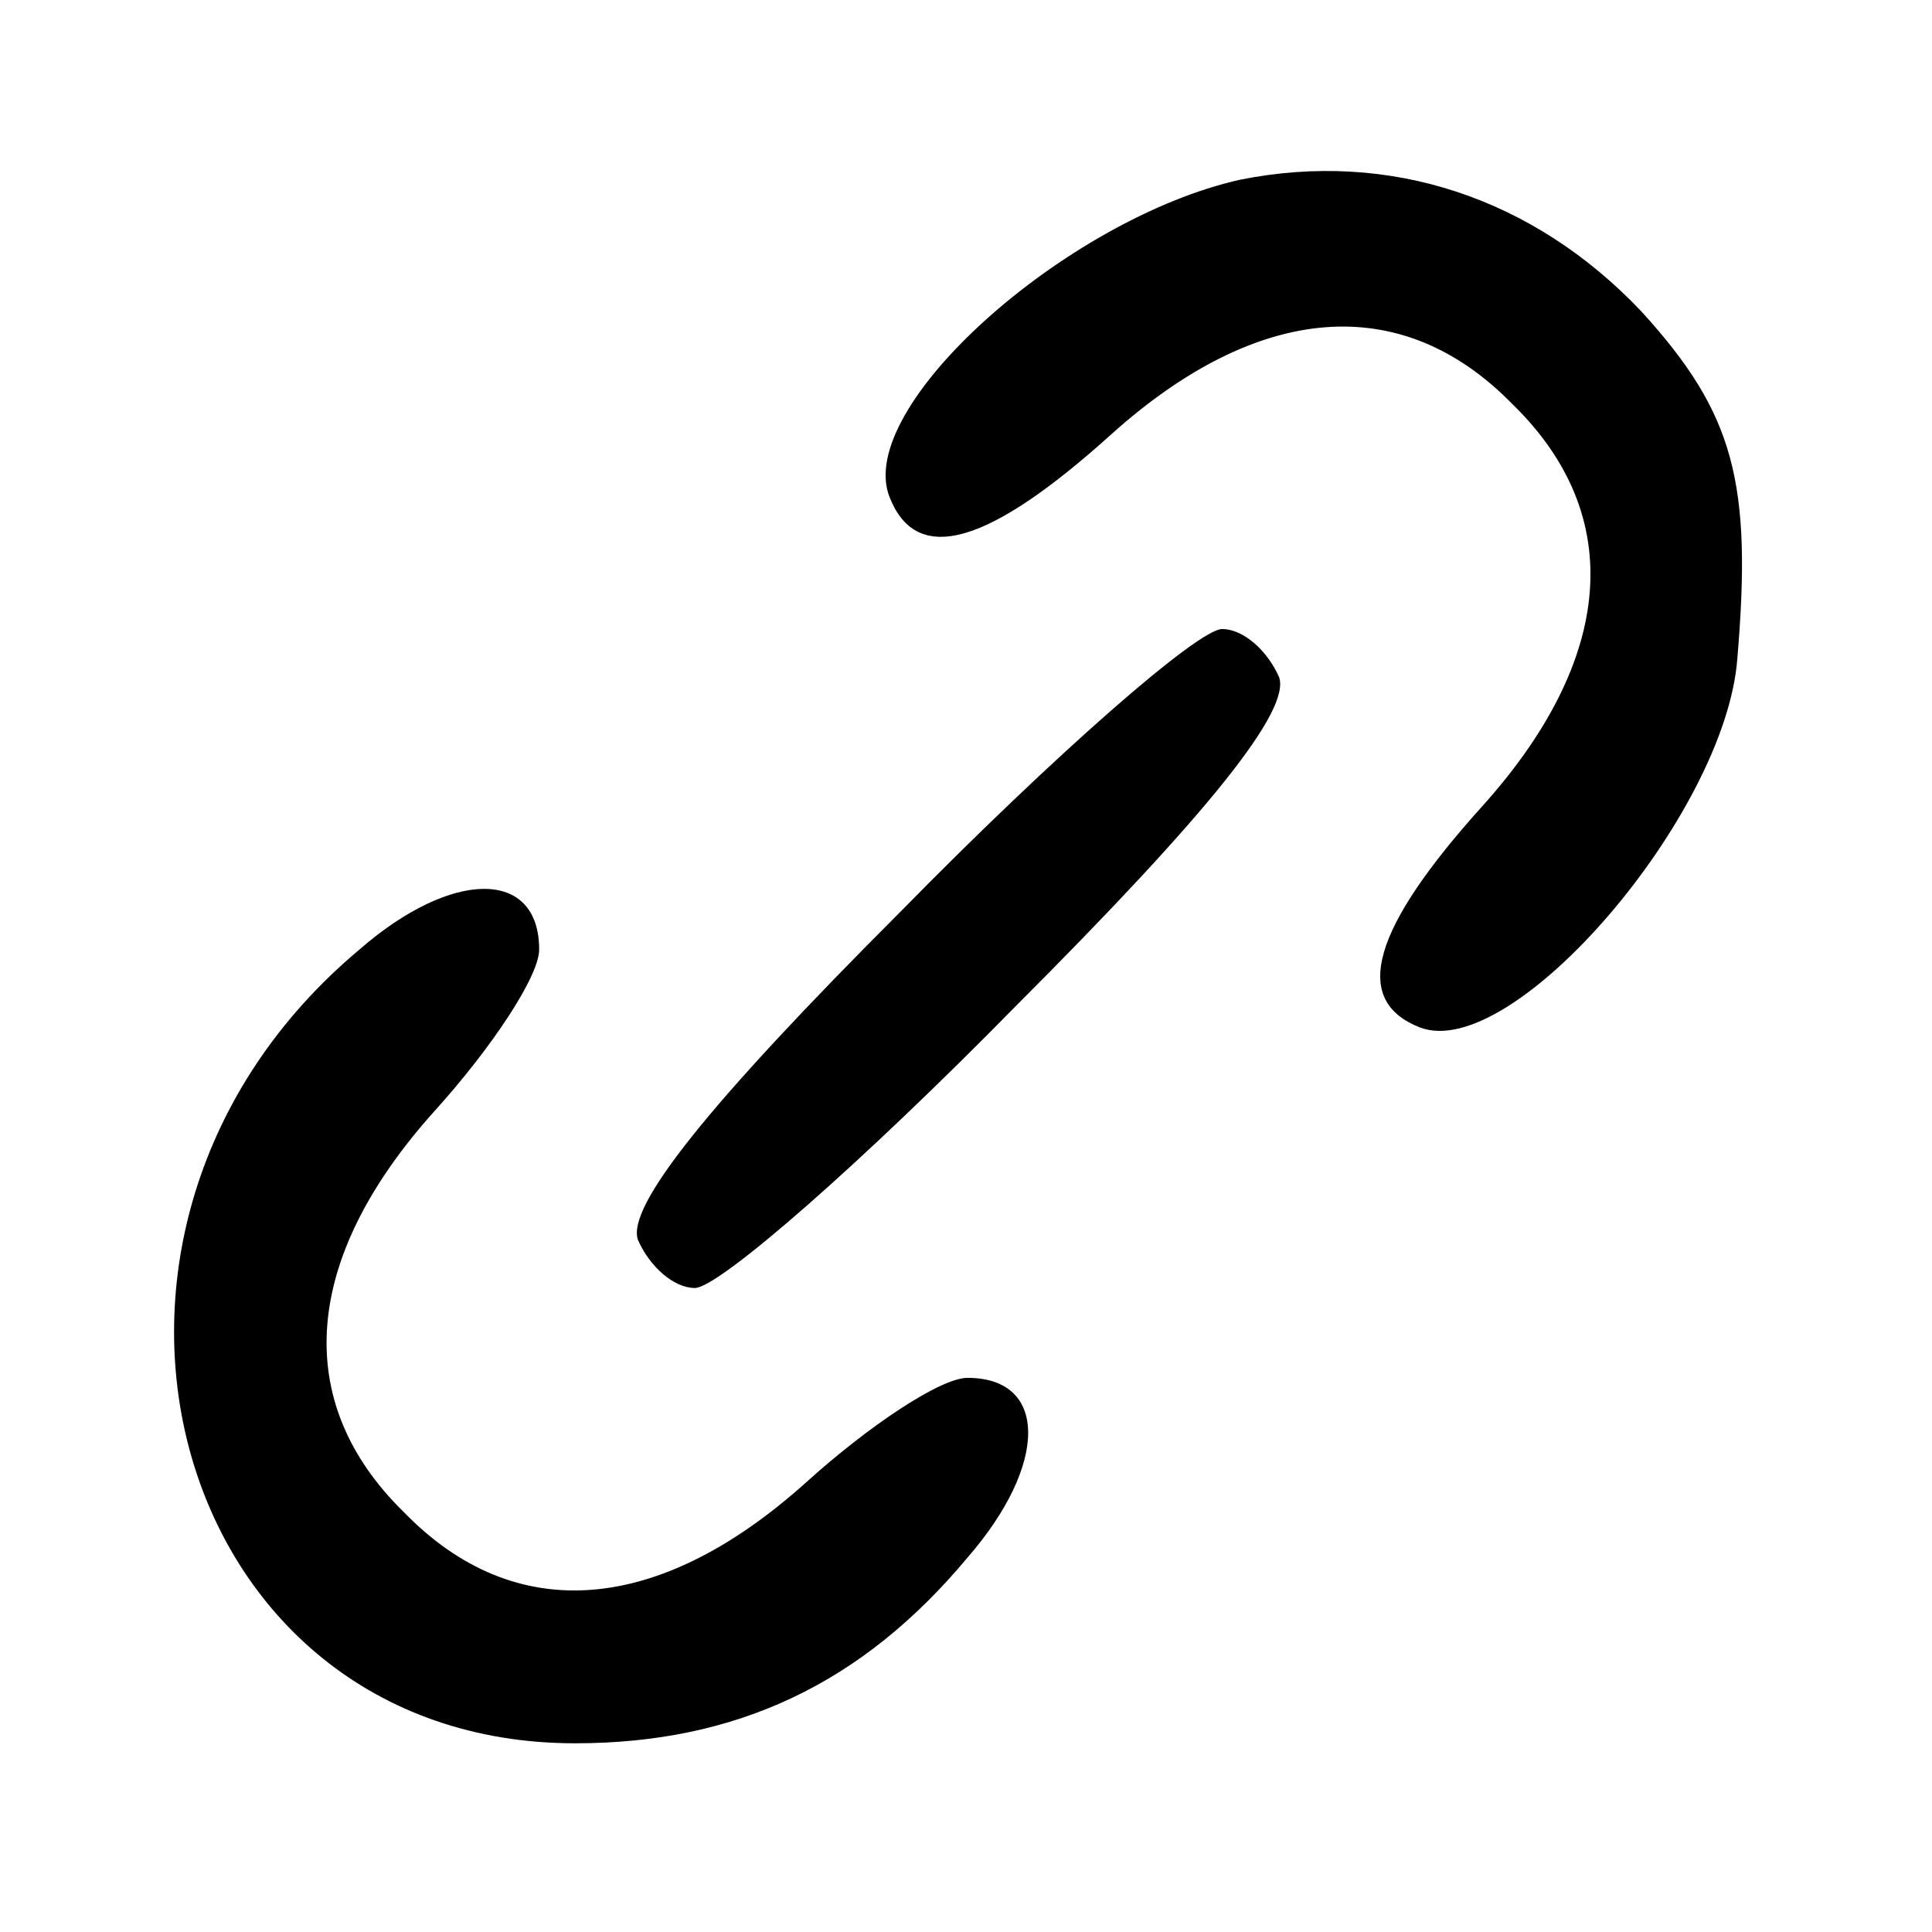 <svg width="86" height="86" viewBox="0 0 86 86" fill="none" xmlns="http://www.w3.org/2000/svg">
<path d="M40.064 21.948L40.066 21.951C40.336 22.642 40.69 23.038 41.096 23.233C41.504 23.429 42.052 23.465 42.796 23.253C44.309 22.82 46.403 21.425 49.132 18.962L49.133 18.961C52.448 15.984 55.781 14.313 58.962 14.068C62.16 13.822 65.132 15.025 67.687 17.646C70.308 20.201 71.511 23.173 71.265 26.372C71.021 29.552 69.349 32.885 66.372 36.201L66.371 36.202C63.908 38.931 62.513 41.024 62.081 42.537C61.868 43.281 61.904 43.83 62.101 44.237C62.296 44.643 62.691 44.997 63.381 45.267C64.18 45.576 65.361 45.301 66.813 44.397C68.233 43.511 69.783 42.1 71.237 40.407C72.689 38.718 74.029 36.767 75.037 34.816C76.048 32.86 76.709 30.936 76.835 29.295L76.835 29.291C77.168 25.369 77.127 22.709 76.518 20.482C75.914 18.272 74.737 16.441 72.701 14.207C68.015 9.263 61.79 7.194 55.304 8.489C51.544 9.333 47.321 11.813 44.234 14.588C42.692 15.975 41.458 17.413 40.71 18.729C39.95 20.064 39.751 21.164 40.064 21.948Z" fill="black" stroke="black"/>
<path d="M40.133 40.533C31.467 49.2 27.867 53.733 28.4 55.2C28.933 56.4 30 57.333 30.933 57.333C32 57.333 38.4 51.733 45.2 44.8C53.867 36.133 57.467 31.6 56.933 30.133C56.4 28.933 55.333 28 54.4 28C53.333 28 46.933 33.6 40.133 40.533Z" fill="black"/>
<path d="M16 42.267C1.2 54.667 7.467 77.6 25.6 77.6C32.8 77.6 38.4 74.933 43.067 69.333C46.667 65.2 46.667 61.333 43.067 61.333C41.867 61.333 38.667 63.467 35.867 66C29.333 71.867 22.933 72.4 18 67.333C12.933 62.4 13.467 56 19.333 49.467C21.867 46.667 24 43.467 24 42.267C24 38.667 20.133 38.667 16 42.267Z" fill="black"/>
</svg>
